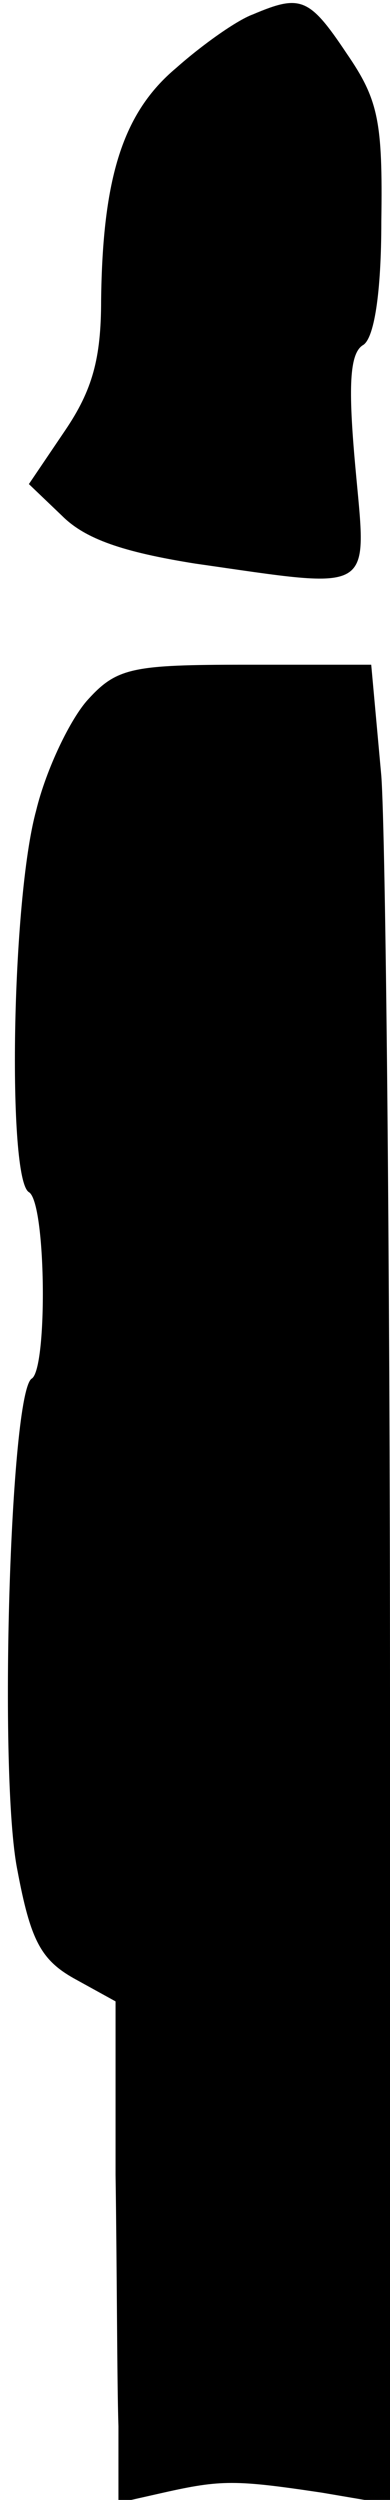 <?xml version="1.0" standalone="no"?>
<!DOCTYPE svg PUBLIC "-//W3C//DTD SVG 20010904//EN"
 "http://www.w3.org/TR/2001/REC-SVG-20010904/DTD/svg10.dtd">
<svg version="1.0" xmlns="http://www.w3.org/2000/svg"
 width="27pt" height="173pt" viewBox="0 0 27 173"
 preserveAspectRatio="xMidYMid meet">
<g transform="translate(0,173) scale(0.1,-0.1)"
fill="#000000" stroke="none">
<path fill="#000000" stroke="none" d="M175 1720 c-11 -4 -35 -21 -53 -37 -37
-31 -51 -76 -52 -161 0 -40 -6 -62 -25 -90 l-25 -37 23 -22 c16 -16 42 -25 92
-33 126 -18 119 -22 111 67 -5 55 -4 78 5 84 8 4 13 36 13 86 1 69 -2 84 -24
116 -26 39 -32 41 -65 27z"/>
<path fill="#000000" stroke="none" d="M61 1246 c-12 -13 -29 -48 -36 -77 -17
-62 -20 -255 -5 -264 12 -7 13 -122 2 -129 -15 -9 -23 -275 -10 -340 9 -48 16
-62 39 -75 l29 -16 0 -120 c1 -66 1 -144 2 -174 l0 -53 31 7 c40 9 50 9 110 0
l47 -8 0 560 c0 308 -3 594 -6 636 l-7 77 -87 0 c-78 0 -89 -2 -109 -24z"/>
</g>
</svg>
